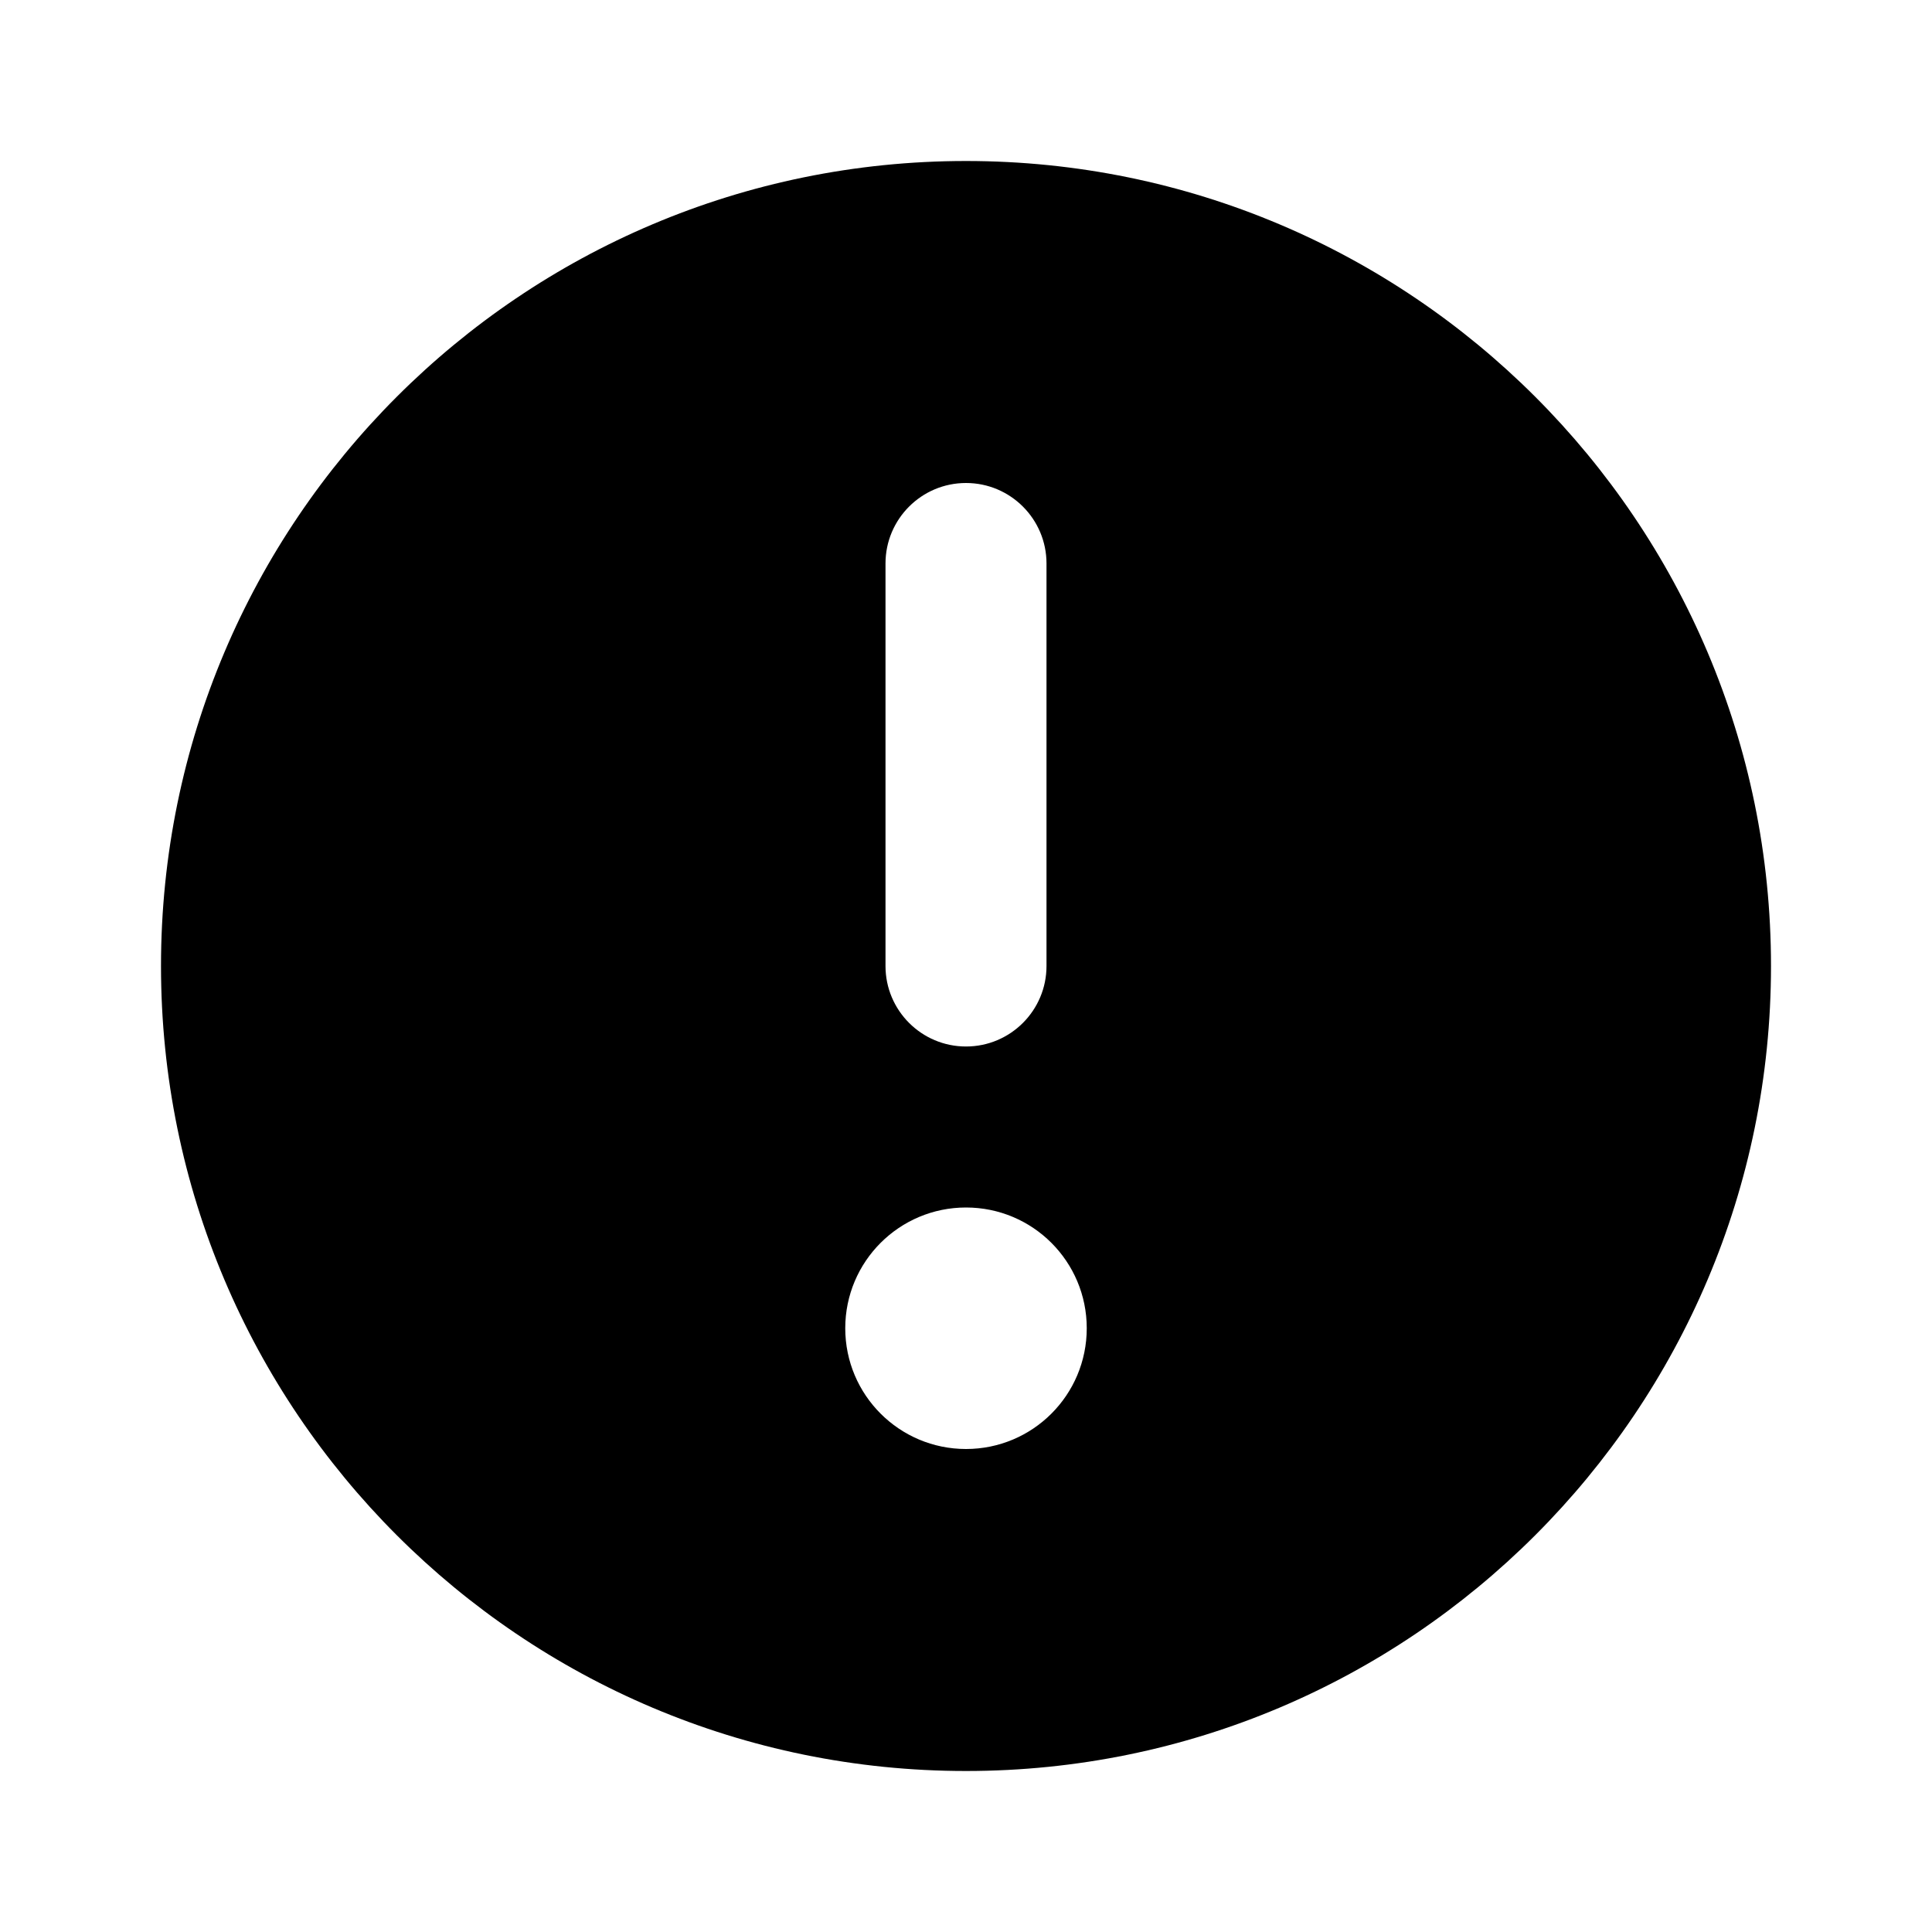 <?xml version="1.0" encoding="UTF-8"?>
<svg width="24px" height="24px" viewBox="0 0 24 24" version="1.1" xmlns="http://www.w3.org/2000/svg" xmlns:xlink="http://www.w3.org/1999/xlink">
    <!-- Generator: Sketch 46.1 (44463) - http://www.bohemiancoding.com/sketch -->
    <title>24x24_warning_filled</title>
    <desc>Created with Sketch.</desc>
    <defs></defs>
    <g id="Page-1" stroke="none" stroke-width="1" fill="none" fill-rule="evenodd">
        <g id="24x24_warning_filled" fill="#000000">
            <path d="M12,18 C11.172,18 10.5,17.329 10.5,16.5 C10.5,15.671 11.172,15 12,15 C12.829,15 13.5,15.671 13.5,16.5 C13.5,17.329 12.829,18 12,18 L12,18 Z M11,7 C11,6.448 11.448,6 12,6 C12.552,6 13,6.448 13,7 L13,12 C13,12.552 12.552,13 12,13 C11.448,13 11,12.552 11,12 L11,7 Z M12,2 C6.477,2 2,6.477 2,12 C2,17.523 6.477,22 12,22 C17.523,22 22,17.523 22,12 C22,6.477 17.523,2 12,2 L12,2 Z" id="Fill-1"></path>
        </g>
    </g>
</svg>